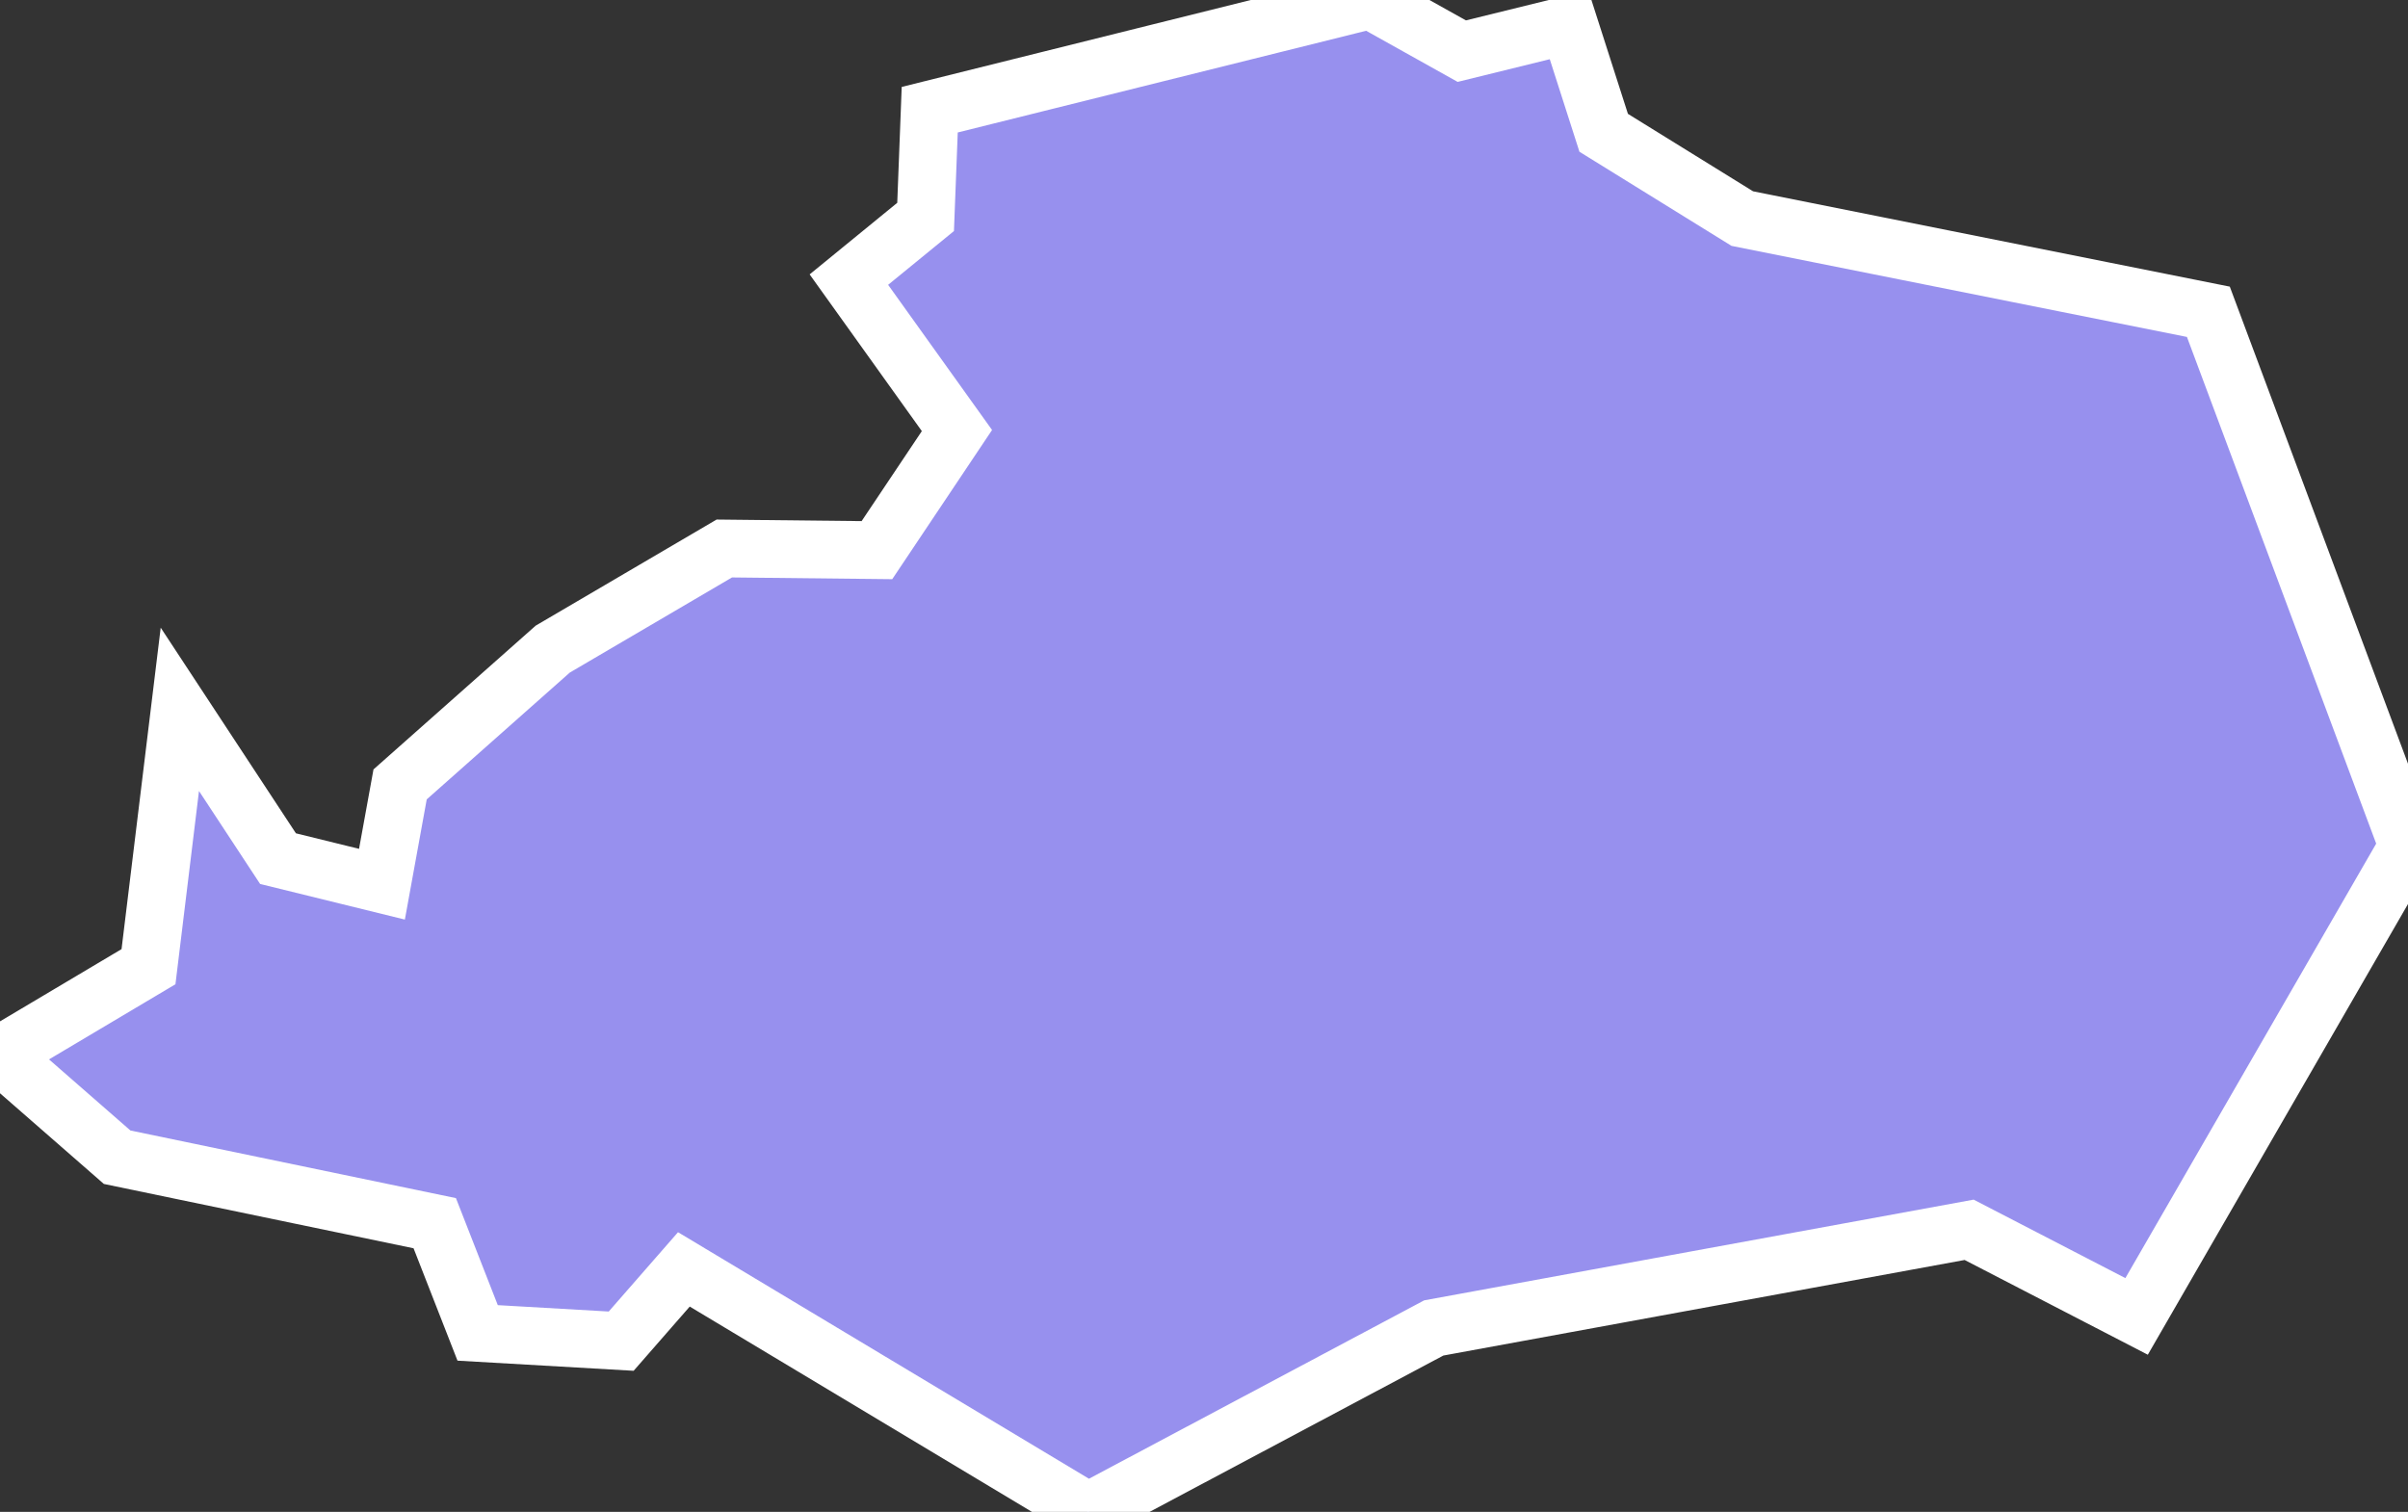<svg xmlns="http://www.w3.org/2000/svg" viewBox="28.282 111.684 29.19 18.33" width="29.19" height="18.33">
            <rect x="28.282" y="111.684" width="29.19" height="18.33" fill="#333333" stroke="none"/>
            <path 
                d="m 46.002,112.304 1.3,-0.32 0.42,1.31 1.68,1.04 5.65,1.13 2.42,6.48 0,0 -3.29,5.7 -2.03,-1.05 -6.49,1.19 -4.19,2.23 0,0 -4.9,-2.94 -0.76,0.87 -1.74,-0.1 -0.52,-1.33 -3.85,-0.8 -1.42,-1.24 1.8,-1.07 0.38,-3.12 1.19,1.81 1.26,0.31 0.22,-1.21 1.85,-1.64 2.08,-1.22 1.85,0.02 0.97,-1.45 -1.31,-1.83 0.93,-0.76 0.05,-1.3 5.34,-1.33 z" 
                fill="rgb(151, 144, 238)" 
                stroke="white" 
                stroke-width=".7px"
                title="Sopron" 
                id="HU-SN" 
            />
        </svg>